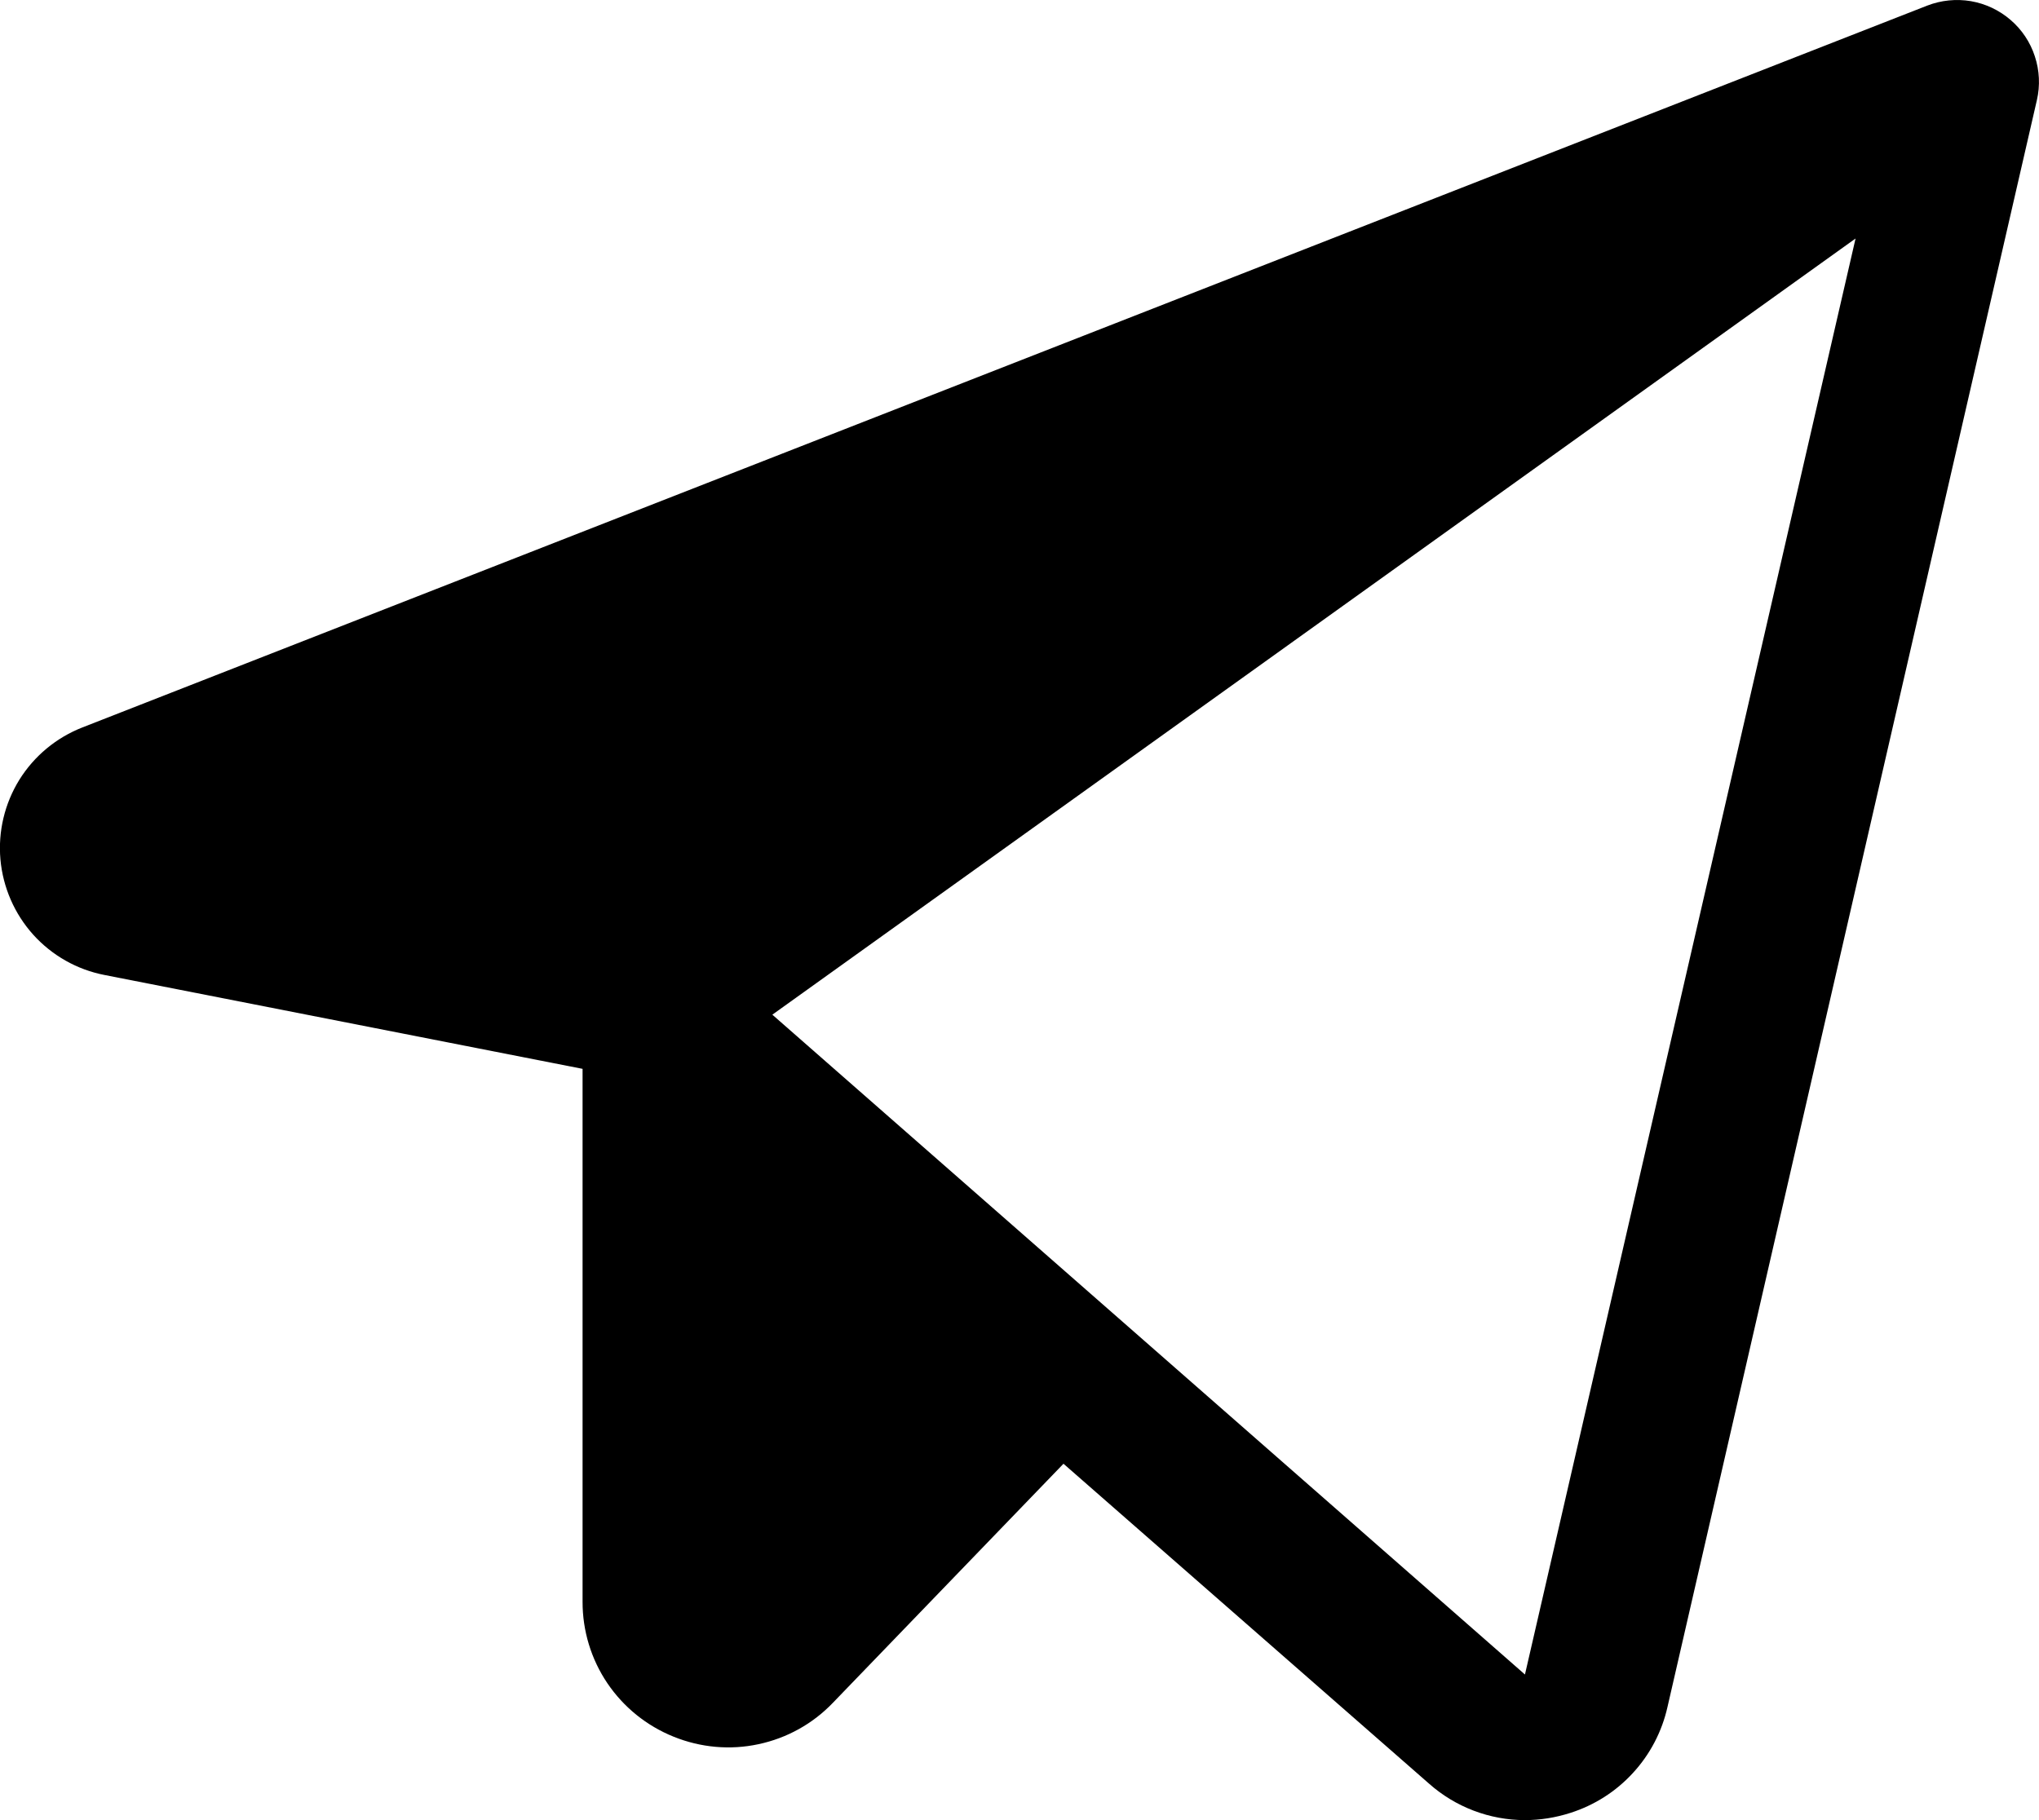 <svg width="28" height="25" viewBox="0 0 28 25" fill="none" xmlns="http://www.w3.org/2000/svg">
<path d="M27.61 0.274C27.455 0.14 27.267 0.051 27.065 0.016C26.863 -0.018 26.656 0.003 26.465 0.077L1.133 9.991C0.774 10.131 0.47 10.383 0.266 10.71C0.063 11.038 -0.028 11.422 0.006 11.806C0.041 12.19 0.199 12.552 0.456 12.838C0.714 13.124 1.058 13.319 1.436 13.392L8 14.681V22C7.999 22.398 8.117 22.788 8.34 23.119C8.563 23.449 8.88 23.705 9.25 23.854C9.62 24.004 10.026 24.041 10.416 23.957C10.807 23.874 11.163 23.676 11.439 23.387L14.604 20.105L19.625 24.5C19.987 24.821 20.455 24.999 20.939 25C21.151 25 21.362 24.966 21.564 24.901C21.894 24.796 22.191 24.607 22.424 24.352C22.659 24.097 22.822 23.785 22.898 23.447L27.971 1.375C28.017 1.176 28.007 0.968 27.943 0.774C27.88 0.58 27.765 0.407 27.61 0.274ZM20.941 23L10.606 13.937L25.481 3.276L20.941 23Z" fill="currentColor"/>
</svg>
